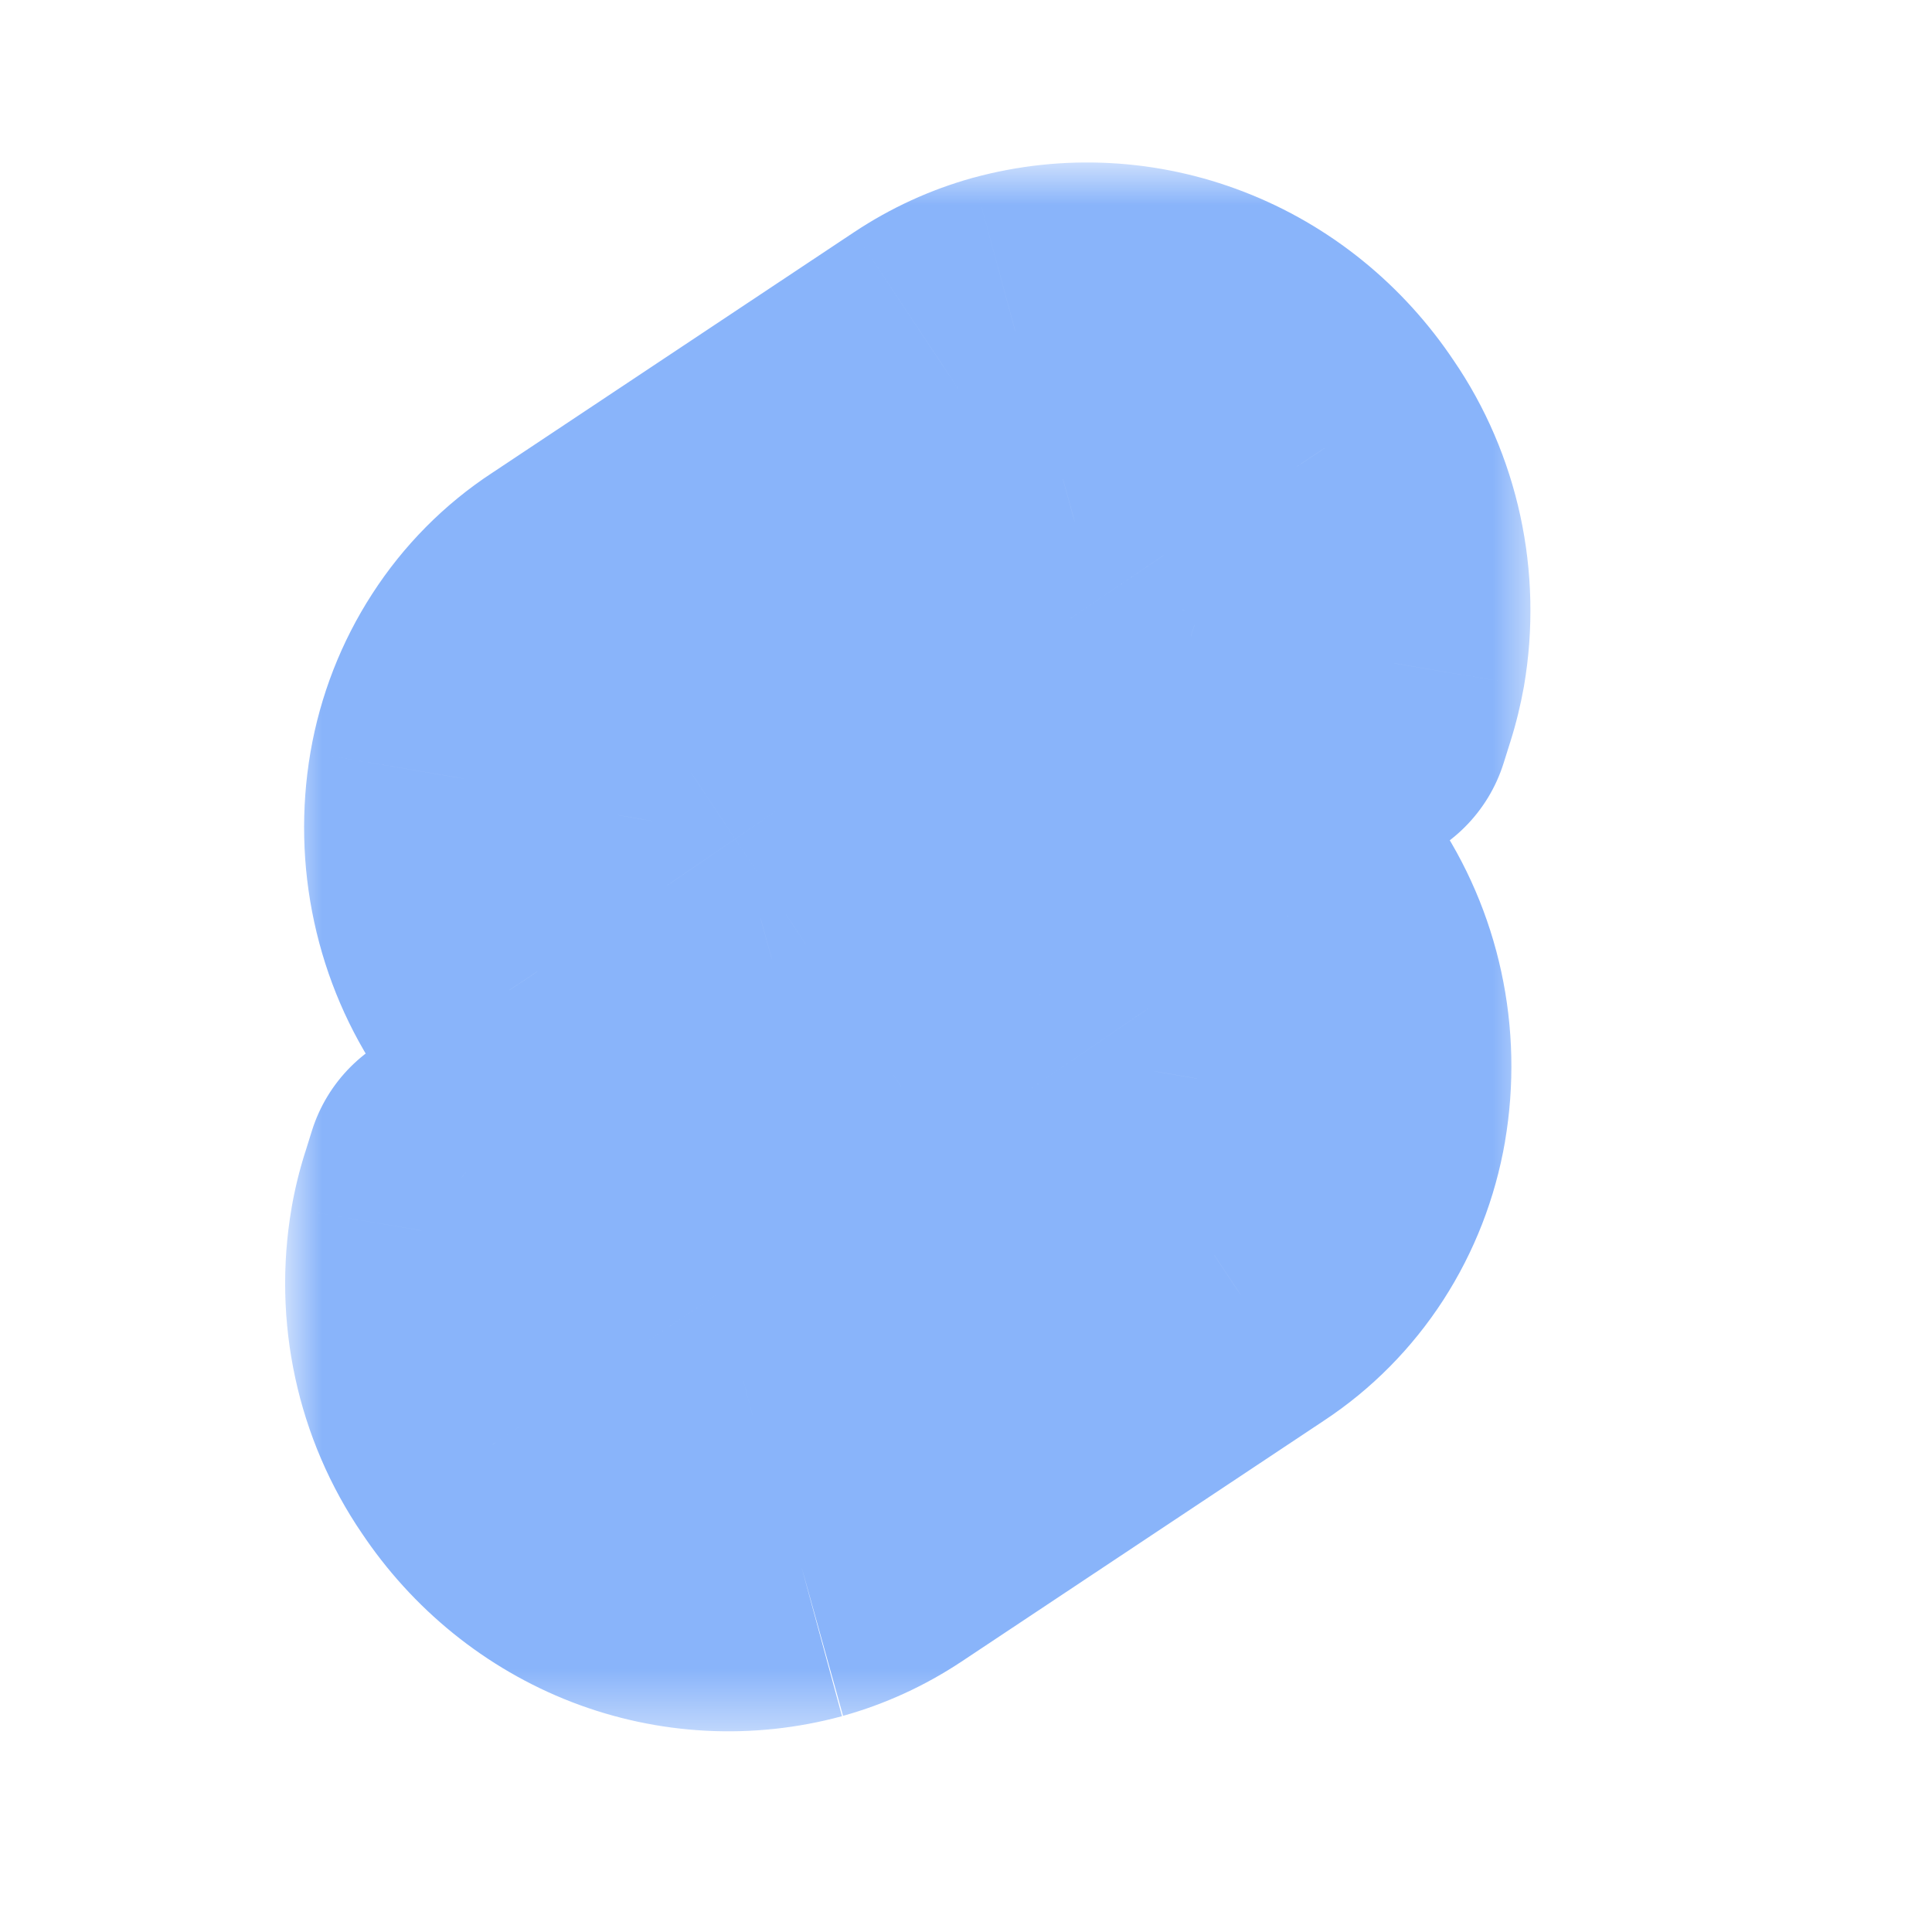 <svg width="33" height="33" viewBox="0 0 33 33" fill="none" xmlns="http://www.w3.org/2000/svg">
<mask id="mask0_2_903" style="mask-type:luminance" maskUnits="userSpaceOnUse" x="4" y="2" width="23" height="28">
<path d="M26.308 2.775H4.871V29.572H26.308V2.775Z" fill="#CDD6F4"/>
<path d="M13.679 26.726C12.704 26.99 11.675 26.936 10.731 26.571C9.786 26.206 8.972 25.547 8.398 24.683C8.045 24.168 7.795 23.585 7.661 22.968C7.528 22.351 7.513 21.712 7.62 21.089C7.655 20.885 7.705 20.683 7.768 20.486L7.884 20.114L8.202 20.357C8.934 20.919 9.754 21.347 10.624 21.621L10.854 21.694L10.833 21.934C10.805 22.275 10.894 22.615 11.084 22.894C11.256 23.155 11.502 23.353 11.786 23.463C12.071 23.574 12.381 23.59 12.675 23.51C12.809 23.473 12.937 23.414 13.055 23.337L19.25 19.216C19.401 19.116 19.531 18.985 19.632 18.83C19.732 18.675 19.8 18.5 19.832 18.316C19.864 18.128 19.859 17.936 19.819 17.75C19.779 17.564 19.703 17.388 19.597 17.233C19.424 16.972 19.179 16.774 18.895 16.664C18.61 16.553 18.3 16.537 18.006 16.616C17.872 16.654 17.743 16.712 17.626 16.79L15.262 18.362C14.873 18.62 14.448 18.815 14.003 18.939C13.028 19.203 11.999 19.149 11.054 18.784C10.11 18.419 9.296 17.76 8.721 16.896C8.369 16.381 8.118 15.798 7.985 15.181C7.851 14.564 7.837 13.925 7.943 13.302C8.048 12.691 8.275 12.11 8.607 11.596C8.94 11.082 9.372 10.646 9.876 10.316L16.071 6.196C16.46 5.937 16.885 5.743 17.33 5.619C18.305 5.354 19.334 5.408 20.279 5.774C21.223 6.139 22.038 6.798 22.612 7.662C22.964 8.176 23.215 8.759 23.348 9.376C23.482 9.994 23.496 10.632 23.39 11.255C23.354 11.46 23.305 11.661 23.242 11.859L23.125 12.23L22.808 11.988C22.075 11.426 21.256 10.998 20.385 10.724L20.155 10.651L20.176 10.411C20.204 10.07 20.116 9.73 19.927 9.45C19.754 9.19 19.508 8.991 19.224 8.881C18.939 8.771 18.629 8.754 18.335 8.834C18.201 8.871 18.073 8.93 17.955 9.008L11.758 13.129C11.607 13.228 11.477 13.359 11.377 13.514C11.277 13.669 11.209 13.844 11.177 14.028C11.145 14.216 11.149 14.408 11.189 14.595C11.23 14.78 11.305 14.956 11.411 15.112C11.584 15.372 11.829 15.571 12.114 15.681C12.398 15.791 12.709 15.808 13.002 15.728C13.137 15.691 13.265 15.632 13.382 15.555L15.746 13.983C16.135 13.725 16.56 13.53 17.005 13.406C17.98 13.141 19.009 13.195 19.954 13.561C20.898 13.926 21.712 14.585 22.286 15.449C22.639 15.963 22.889 16.547 23.023 17.164C23.157 17.781 23.171 18.42 23.065 19.043C22.96 19.653 22.734 20.234 22.401 20.749C22.069 21.263 21.637 21.7 21.134 22.03L14.938 26.149C14.549 26.407 14.125 26.602 13.679 26.726Z" fill="#11111B"/>
</mask>
<g mask="url(#mask0_2_903)">
<path d="M8.399 24.684L10.63 23.201C10.623 23.191 10.617 23.18 10.61 23.171L8.399 24.684ZM7.62 21.09L4.981 20.627L4.979 20.641L7.62 21.09ZM7.768 20.487L10.323 21.298L10.325 21.289L7.768 20.487ZM7.885 20.115L9.514 17.988C8.82 17.456 7.91 17.297 7.076 17.561C6.242 17.825 5.59 18.479 5.328 19.313L7.885 20.115ZM8.203 20.358L9.834 18.232L9.832 18.231L8.203 20.358ZM10.625 21.622L11.434 19.068L11.431 19.067L10.625 21.622ZM10.855 21.695L13.525 21.93C13.635 20.679 12.862 19.52 11.664 19.14L10.855 21.695ZM10.834 21.935L8.165 21.7L8.164 21.716L10.834 21.935ZM11.084 22.896L13.317 21.413C13.312 21.406 13.307 21.398 13.302 21.391L11.084 22.896ZM12.676 23.511L13.378 26.098L13.392 26.093L12.676 23.511ZM13.056 23.338L14.534 25.573L14.54 25.569L13.056 23.338ZM19.251 19.217L17.779 16.977L17.767 16.986L19.251 19.217ZM19.833 18.317L22.473 18.774L22.475 18.764L19.833 18.317ZM19.598 17.234L17.366 18.717C17.372 18.726 17.379 18.736 17.386 18.746L19.598 17.234ZM18.007 16.618L17.306 14.031L17.29 14.036L18.007 16.618ZM17.627 16.791L16.149 14.556L16.143 14.56L17.627 16.791ZM15.263 18.364L16.743 20.597L16.747 20.595L15.263 18.364ZM14.004 18.94L14.706 21.526L14.724 21.521L14.004 18.94ZM8.722 16.897L10.954 15.414C10.947 15.403 10.94 15.393 10.933 15.383L8.722 16.897ZM7.944 13.303L5.303 12.848L5.302 12.854L7.944 13.303ZM9.877 10.317L11.346 12.558L11.36 12.548L9.877 10.317ZM16.072 6.197L14.59 3.965L14.588 3.966L16.072 6.197ZM17.331 5.62L16.63 3.034C16.623 3.035 16.617 3.037 16.611 3.039L17.331 5.62ZM22.613 7.663L20.381 9.146C20.388 9.156 20.395 9.167 20.402 9.177L22.613 7.663ZM23.391 11.257L26.03 11.724L26.033 11.706L23.391 11.257ZM23.243 11.86L20.688 11.051L20.686 11.058L23.243 11.86ZM23.126 12.232L21.499 14.361C22.193 14.892 23.103 15.05 23.936 14.786C24.769 14.522 25.422 13.868 25.683 13.034L23.126 12.232ZM22.809 11.989L21.177 14.115L21.181 14.118L22.809 11.989ZM20.386 10.725L19.578 13.28L19.581 13.281L20.386 10.725ZM20.156 10.652L17.487 10.414C17.375 11.667 18.149 12.828 19.348 13.207L20.156 10.652ZM20.177 10.412L22.846 10.65C22.847 10.644 22.848 10.637 22.848 10.631L20.177 10.412ZM19.927 9.451L17.695 10.934C17.7 10.94 17.704 10.947 17.708 10.953L19.927 9.451ZM18.336 8.835L17.634 6.249L17.619 6.253L18.336 8.835ZM17.956 9.009L16.478 6.774L16.472 6.777L17.956 9.009ZM11.759 13.13L13.23 15.37L13.243 15.361L11.759 13.13ZM11.178 14.029L8.537 13.575L8.536 13.58L11.178 14.029ZM11.412 15.113L13.644 13.63C13.638 13.62 13.631 13.611 13.625 13.601L11.412 15.113ZM13.003 15.729L13.703 18.316C13.709 18.314 13.716 18.313 13.722 18.311L13.003 15.729ZM13.383 15.556L14.86 17.792L14.867 17.787L13.383 15.556ZM17.006 13.407L16.304 10.821L16.287 10.825L17.006 13.407ZM22.287 15.45L20.056 16.934C20.062 16.944 20.07 16.954 20.076 16.964L22.287 15.45ZM23.066 19.044L25.707 19.498L25.707 19.494L23.066 19.044ZM21.135 22.031L19.664 19.791L19.651 19.8L21.135 22.031ZM12.979 24.141C12.556 24.256 12.112 24.233 11.698 24.073L9.765 29.072C11.241 29.642 12.854 29.728 14.382 29.314L12.979 24.141ZM11.698 24.073C11.283 23.912 10.906 23.615 10.63 23.201L6.167 26.168C7.04 27.481 8.291 28.501 9.765 29.072L11.698 24.073ZM10.61 23.171C10.456 22.945 10.342 22.684 10.281 22.402L5.043 23.536C5.249 24.488 5.637 25.393 6.187 26.198L10.61 23.171ZM10.281 22.402C10.22 22.12 10.213 21.826 10.262 21.54L4.979 20.641C4.815 21.601 4.837 22.585 5.043 23.536L10.281 22.402ZM10.26 21.554C10.275 21.466 10.296 21.381 10.323 21.298L5.214 19.676C5.115 19.988 5.037 20.305 4.981 20.627L10.26 21.554ZM10.325 21.289L10.442 20.917L5.328 19.313L5.212 19.685L10.325 21.289ZM6.256 22.243L6.574 22.486L9.832 18.231L9.514 17.988L6.256 22.243ZM6.571 22.484C7.549 23.235 8.647 23.809 9.82 24.178L11.431 19.067C10.862 18.887 10.321 18.606 9.834 18.232L6.571 22.484ZM9.816 24.177L10.047 24.25L11.664 19.14L11.434 19.068L9.816 24.177ZM8.186 21.46L8.165 21.7L13.504 22.17L13.525 21.93L8.186 21.46ZM8.164 21.716C8.086 22.657 8.329 23.607 8.867 24.4L13.302 21.391C13.461 21.625 13.526 21.895 13.505 22.154L8.164 21.716ZM8.852 24.378C9.324 25.088 10.006 25.649 10.82 25.964L12.754 20.966C13 21.061 13.191 21.224 13.317 21.413L8.852 24.378ZM10.82 25.964C11.636 26.28 12.531 26.327 13.378 26.098L11.974 20.925C12.233 20.855 12.508 20.87 12.754 20.966L10.82 25.964ZM13.392 26.093C13.8 25.98 14.185 25.804 14.534 25.573L11.578 21.103C11.692 21.027 11.82 20.968 11.959 20.929L13.392 26.093ZM14.54 25.569L20.735 21.448L17.767 16.986L11.572 21.107L14.54 25.569ZM20.722 21.457C21.19 21.149 21.584 20.749 21.883 20.287L17.383 17.376C17.481 17.224 17.614 17.086 17.779 16.977L20.722 21.457ZM21.883 20.287C22.181 19.825 22.381 19.31 22.473 18.774L17.192 17.861C17.221 17.693 17.284 17.528 17.383 17.376L21.883 20.287ZM22.475 18.764C22.564 18.24 22.552 17.704 22.439 17.184L17.201 18.318C17.169 18.171 17.166 18.019 17.191 17.87L22.475 18.764ZM22.439 17.184C22.326 16.664 22.114 16.167 21.811 15.722L17.386 18.746C17.294 18.612 17.233 18.466 17.201 18.318L22.439 17.184ZM21.83 15.751C21.359 15.042 20.677 14.481 19.863 14.166L17.927 19.163C17.683 19.069 17.492 18.906 17.366 18.717L21.83 15.751ZM19.863 14.166C19.048 13.85 18.153 13.802 17.306 14.031L18.707 19.204C18.448 19.274 18.174 19.259 17.927 19.163L19.863 14.166ZM17.29 14.036C16.883 14.149 16.498 14.325 16.149 14.556L19.105 19.026C18.991 19.102 18.862 19.161 18.724 19.2L17.29 14.036ZM16.143 14.56L13.779 16.133L16.747 20.595L19.111 19.022L16.143 14.56ZM13.782 16.13C13.625 16.235 13.457 16.311 13.284 16.359L14.724 21.521C15.442 21.321 16.123 21.009 16.743 20.597L13.782 16.13ZM13.302 16.354C12.88 16.468 12.435 16.446 12.022 16.286L10.089 21.285C11.564 21.855 13.178 21.941 14.706 21.526L13.302 16.354ZM12.022 16.286C11.607 16.125 11.229 15.828 10.954 15.414L6.491 18.381C7.364 19.694 8.614 20.714 10.089 21.285L12.022 16.286ZM10.933 15.383C10.779 15.158 10.666 14.897 10.605 14.615L5.367 15.749C5.573 16.701 5.96 17.607 6.511 18.411L10.933 15.383ZM10.605 14.615C10.543 14.333 10.537 14.039 10.586 13.753L5.302 12.854C5.139 13.814 5.161 14.798 5.367 15.749L10.605 14.615ZM10.585 13.759C10.629 13.5 10.724 13.26 10.858 13.053L6.359 10.142C5.827 10.963 5.469 11.885 5.303 12.848L10.585 13.759ZM10.858 13.053C10.992 12.847 11.16 12.68 11.346 12.558L8.408 8.076C7.586 8.614 6.89 9.32 6.359 10.142L10.858 13.053ZM11.36 12.548L17.556 8.428L14.588 3.966L8.393 8.086L11.36 12.548ZM17.555 8.429C17.712 8.325 17.88 8.249 18.051 8.201L16.611 3.039C15.892 3.239 15.211 3.552 14.59 3.965L17.555 8.429ZM18.033 8.206C18.455 8.092 18.9 8.114 19.313 8.274L21.246 3.276C19.771 2.705 18.157 2.619 16.63 3.034L18.033 8.206ZM19.313 8.274C19.728 8.435 20.106 8.732 20.381 9.146L24.844 6.179C23.971 4.866 22.721 3.846 21.246 3.276L19.313 8.274ZM20.402 9.177C20.556 9.402 20.669 9.663 20.73 9.945L25.968 8.81C25.762 7.859 25.375 6.953 24.824 6.149L20.402 9.177ZM20.73 9.945C20.791 10.227 20.798 10.521 20.749 10.807L26.033 11.706C26.196 10.746 26.174 9.762 25.968 8.81L20.73 9.945ZM20.752 10.789C20.737 10.879 20.715 10.966 20.688 11.051L25.798 12.669C25.896 12.359 25.973 12.043 26.03 11.724L20.752 10.789ZM20.686 11.058L20.569 11.43L25.683 13.034L25.8 12.662L20.686 11.058ZM24.754 10.103L24.437 9.86L21.181 14.118L21.499 14.361L24.754 10.103ZM24.44 9.863C23.462 9.113 22.364 8.539 21.192 8.169L19.581 13.281C20.15 13.46 20.69 13.741 21.177 14.115L24.44 9.863ZM21.194 8.17L20.964 8.097L19.348 13.207L19.578 13.28L21.194 8.17ZM22.825 10.89L22.846 10.65L17.508 10.175L17.487 10.414L22.825 10.89ZM22.848 10.631C22.925 9.69 22.683 8.742 22.147 7.949L17.708 10.953C17.55 10.72 17.485 10.452 17.506 10.194L22.848 10.631ZM22.16 7.969C21.688 7.259 21.006 6.698 20.192 6.383L18.257 11.381C18.012 11.286 17.821 11.123 17.695 10.934L22.16 7.969ZM20.192 6.383C19.376 6.067 18.481 6.019 17.634 6.249L19.038 11.421C18.779 11.492 18.504 11.477 18.257 11.381L20.192 6.383ZM17.619 6.253C17.212 6.366 16.827 6.543 16.478 6.774L19.434 11.244C19.32 11.32 19.191 11.379 19.052 11.418L17.619 6.253ZM16.472 6.777L10.275 10.898L13.243 15.361L19.44 11.24L16.472 6.777ZM10.289 10.889C9.82 11.197 9.426 11.598 9.127 12.061L13.628 14.97C13.529 15.123 13.396 15.261 13.23 15.37L10.289 10.889ZM9.127 12.061C8.828 12.523 8.629 13.039 8.537 13.575L13.819 14.484C13.79 14.652 13.726 14.818 13.628 14.97L9.127 12.061ZM8.536 13.58C8.447 14.104 8.459 14.642 8.571 15.162L13.809 14.03C13.841 14.178 13.845 14.33 13.82 14.479L8.536 13.58ZM8.571 15.162C8.683 15.682 8.895 16.18 9.199 16.624L13.625 13.601C13.716 13.736 13.777 13.882 13.809 14.03L8.571 15.162ZM9.18 16.596C9.651 17.305 10.333 17.866 11.147 18.181L13.083 13.183C13.327 13.278 13.518 13.441 13.644 13.63L9.18 16.596ZM11.147 18.181C11.962 18.497 12.857 18.545 13.703 18.316L12.303 13.143C12.562 13.073 12.836 13.088 13.083 13.183L11.147 18.181ZM13.722 18.311C14.128 18.198 14.512 18.022 14.86 17.792L11.907 13.32C12.02 13.245 12.148 13.186 12.285 13.148L13.722 18.311ZM14.867 17.787L17.231 16.215L14.264 11.752L11.899 13.324L14.867 17.787ZM17.231 16.215C17.387 16.112 17.553 16.036 17.725 15.989L16.287 10.825C15.568 11.026 14.885 11.339 14.264 11.752L17.231 16.215ZM17.707 15.993C18.13 15.879 18.575 15.901 18.988 16.061L20.921 11.063C19.446 10.492 17.832 10.406 16.304 10.821L17.707 15.993ZM18.988 16.061C19.403 16.222 19.78 16.519 20.056 16.934L24.519 13.966C23.646 12.654 22.395 11.633 20.921 11.063L18.988 16.061ZM20.076 16.964C20.23 17.189 20.344 17.45 20.405 17.732L25.643 16.598C25.437 15.646 25.049 14.741 24.498 13.936L20.076 16.964ZM20.405 17.732C20.466 18.015 20.473 18.308 20.424 18.594L25.707 19.494C25.871 18.534 25.849 17.55 25.643 16.598L20.405 17.732ZM20.425 18.589C20.38 18.848 20.285 19.088 20.152 19.295L24.653 22.205C25.184 21.383 25.541 20.461 25.707 19.498L20.425 18.589ZM20.152 19.295C20.018 19.502 19.85 19.669 19.664 19.791L22.606 24.271C23.426 23.732 24.121 23.027 24.653 22.205L20.152 19.295ZM19.651 19.8L13.456 23.918L16.422 28.382L22.618 24.263L19.651 19.8ZM13.456 23.918C13.299 24.023 13.132 24.098 12.96 24.146L14.4 29.308C15.119 29.108 15.801 28.794 16.422 28.382L13.456 23.918Z" fill="#89B4FA"/>
</g>
</svg>
